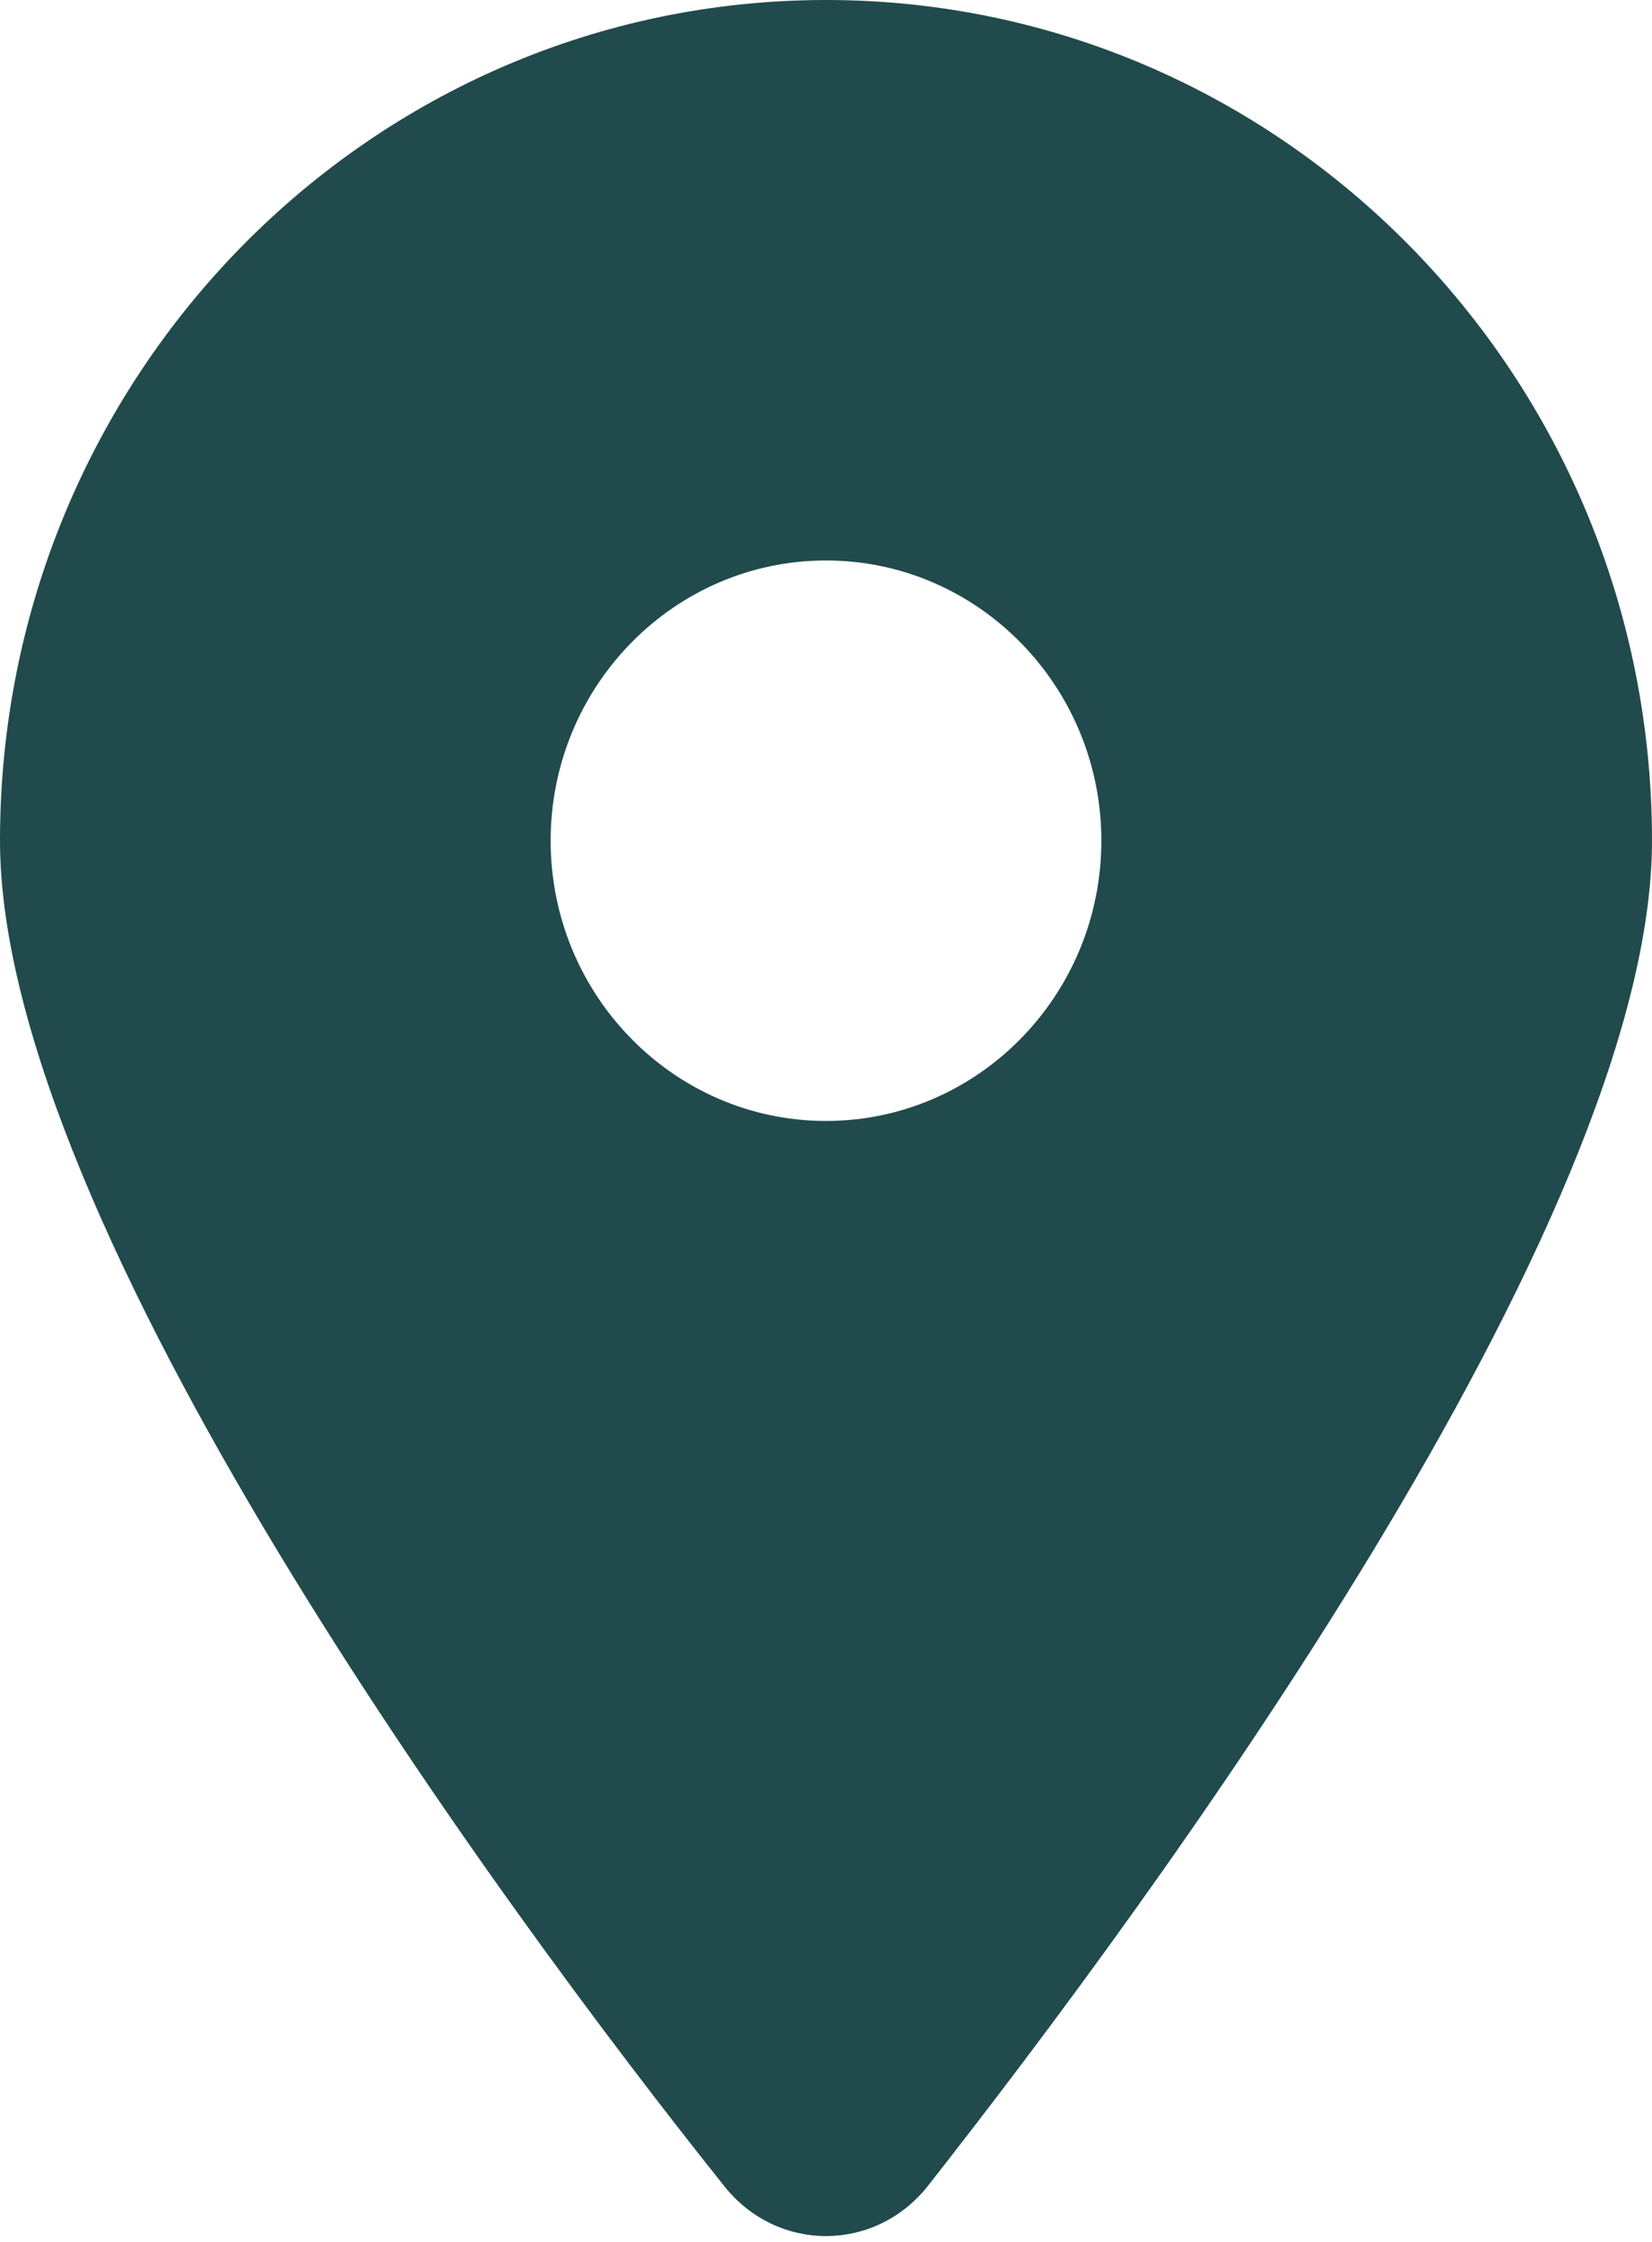 <svg width="28" height="38" viewBox="0 0 28 38" fill="none" xmlns="http://www.w3.org/2000/svg">
<path d="M12.272 37.05C8.466 32.285 0 20.737 0 14.25C0 6.38 6.268 0 14 0C21.729 0 28 6.38 28 14.25C28 20.737 19.469 32.285 15.728 37.05C14.831 38.185 13.169 38.185 12.272 37.05ZM14 19C16.574 19 18.667 16.87 18.667 14.25C18.667 11.63 16.574 9.5 14 9.5C11.426 9.5 9.333 11.63 9.333 14.25C9.333 16.87 11.426 19 14 19Z" fill="#214A4D"/>
</svg>
